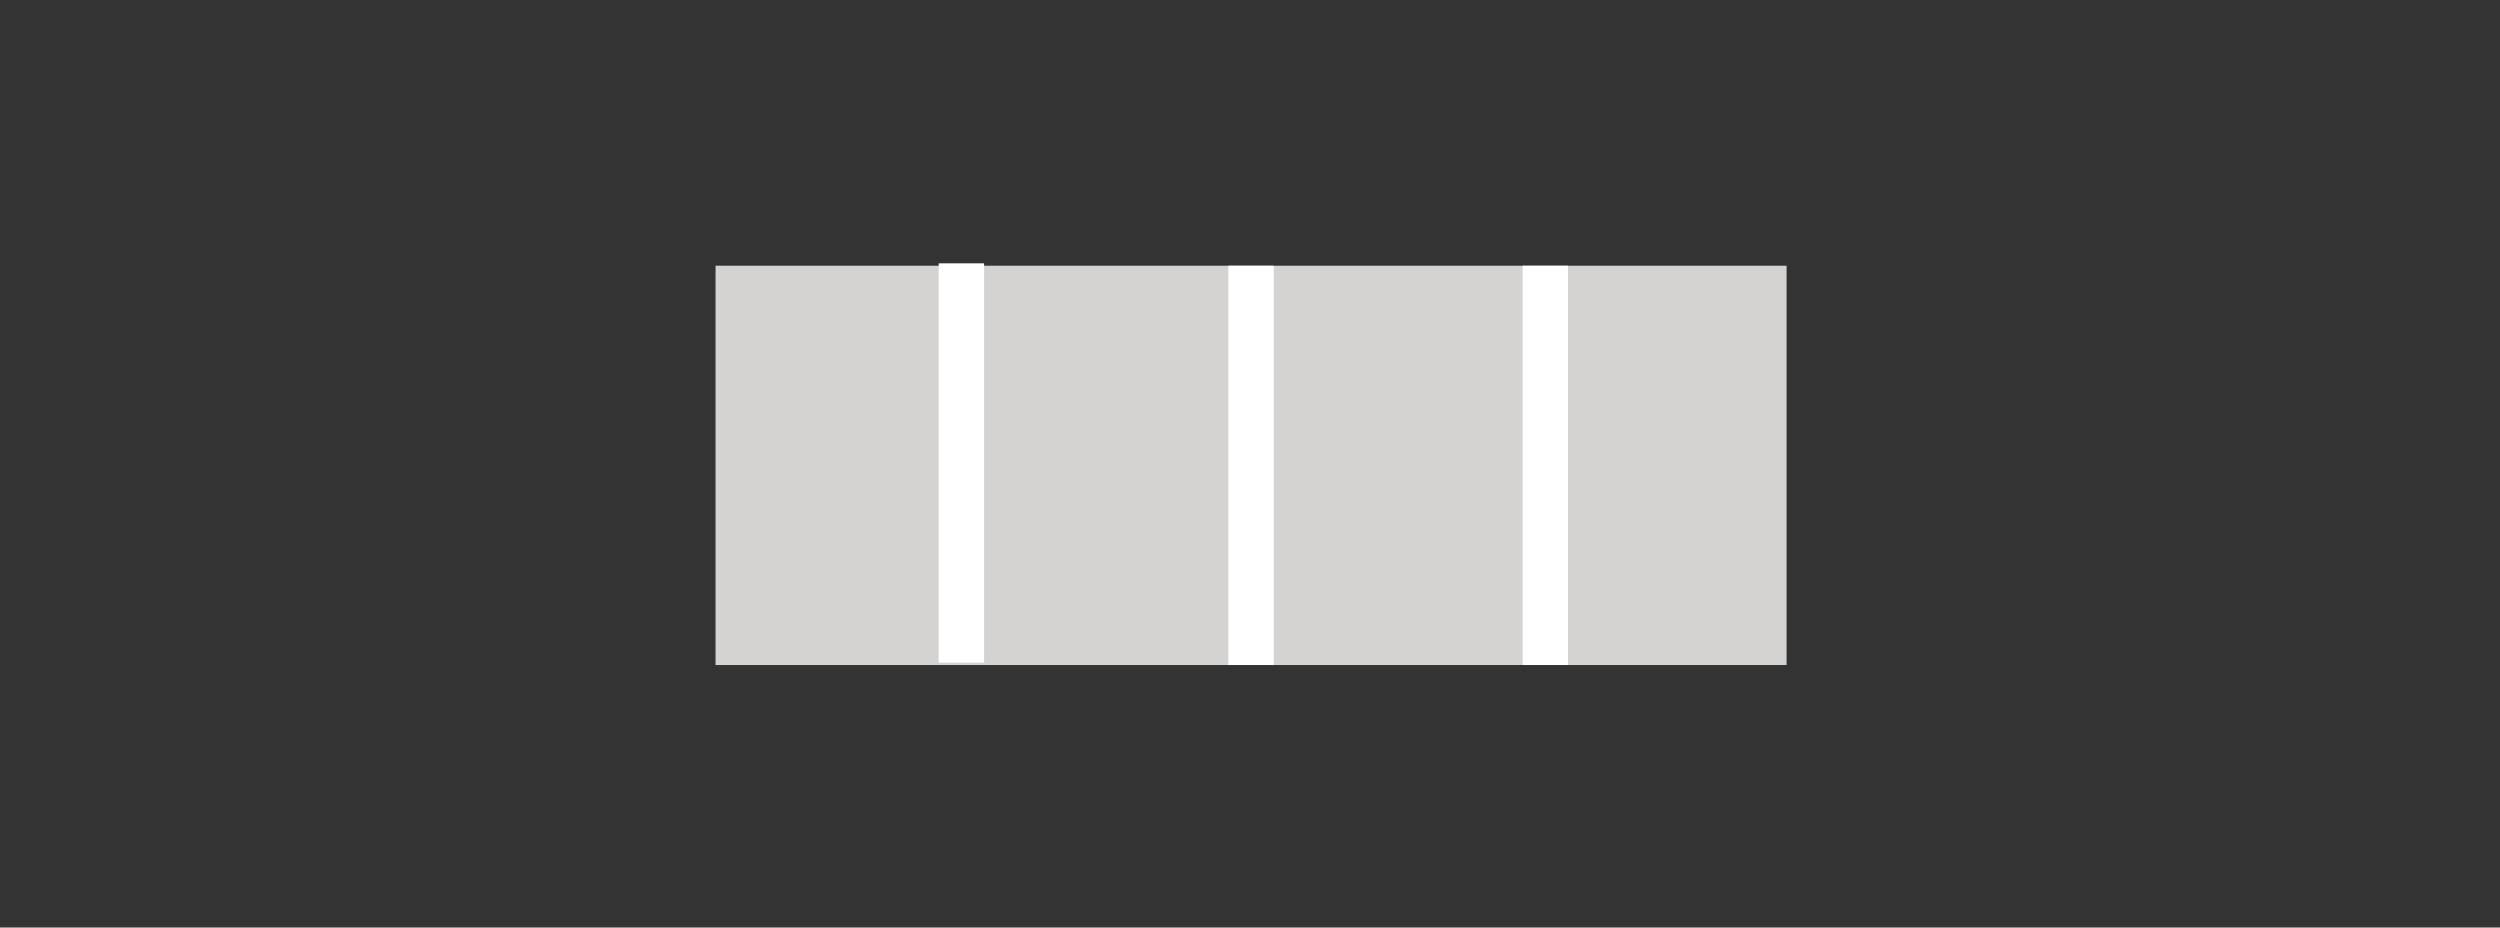 <svg id="Layer_1" data-name="Layer 1" xmlns="http://www.w3.org/2000/svg" viewBox="0 0 283 105"><rect x="0" y="0" width="283" height="105" fill="#333333" stroke="none"/><defs><style>.cls-1{fill:#d5d3d2;}.cls-2{fill:#fff;}</style></defs><title>ContentBuilderItemTypeIcons</title><rect class="cls-1" x="81" y="30.08" width="121.24" height="45.2"/><rect class="cls-2" x="139.05" y="30.08" width="5.14" height="45.2"/><rect class="cls-2" x="172.36" y="30.08" width="5.14" height="45.2"/><rect class="cls-2" x="106.26" y="29.81" width="5.14" height="45.2"/></svg>